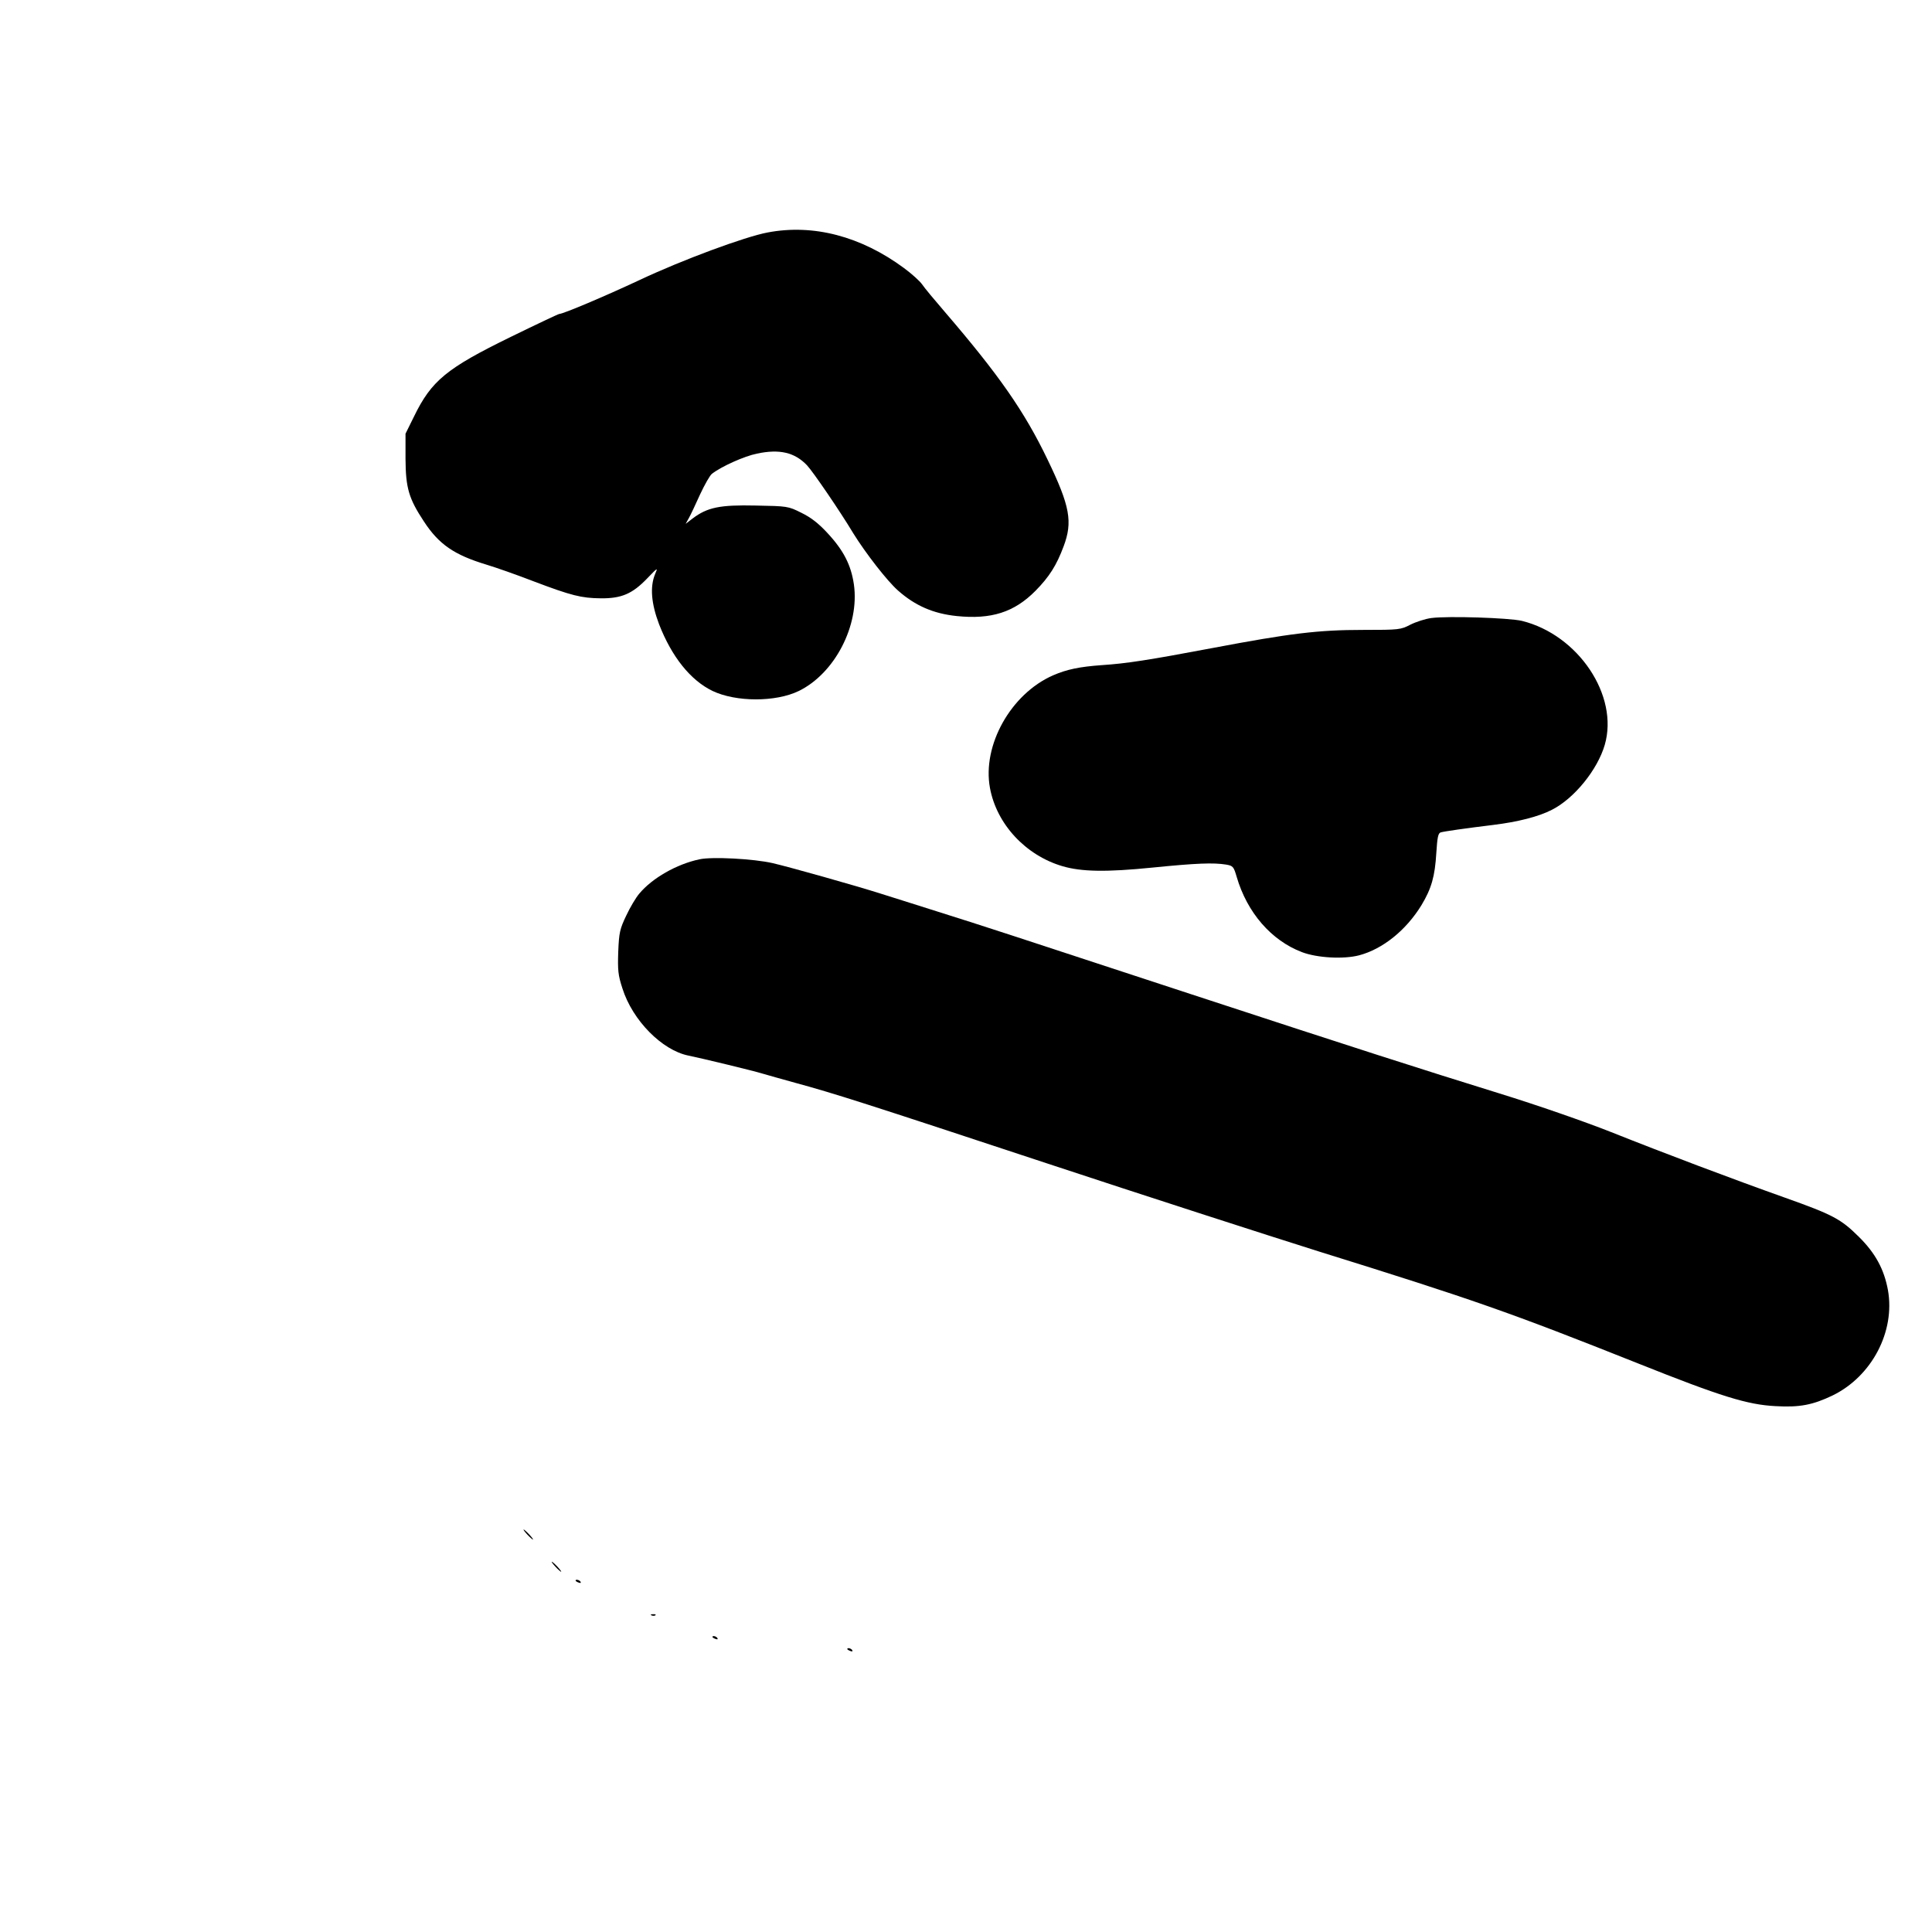 <?xml version="1.0" standalone="no"?>
<!DOCTYPE svg PUBLIC "-//W3C//DTD SVG 20010904//EN"
 "http://www.w3.org/TR/2001/REC-SVG-20010904/DTD/svg10.dtd">
<svg version="1.0" xmlns="http://www.w3.org/2000/svg"
 width="960pt" height="960pt" viewBox="0 0 960 960"
 preserveAspectRatio="xMidYMid meet">
<g transform="translate(0,960) scale(0.1,-0.1)"
fill="#000000" stroke="none">
<path d="M3815 8445 c-113 -21 -426 -137 -636 -236 -173 -81 -381 -169 -400
-169 -4 0 -112 -51 -241 -114 -319 -156 -394 -217 -481 -396 l-42 -85 0 -125
c1 -145 16 -197 92 -312 74 -113 150 -165 308 -213 50 -15 155 -52 235 -83
190 -72 239 -84 335 -85 103 -1 157 22 231 99 53 55 54 56 39 21 -26 -63 -19
-146 20 -249 63 -162 156 -278 265 -331 117 -56 314 -56 428 -1 180 87 304
327 275 530 -14 96 -51 169 -131 255 -45 49 -83 78 -130 101 -66 33 -69 33
-227 36 -178 4 -240 -9 -313 -64 l-35 -27 16 29 c9 16 34 69 56 118 23 49 49
95 59 102 48 37 160 87 223 100 113 24 188 6 249 -58 30 -32 164 -228 230
-338 60 -97 169 -238 223 -285 85 -75 175 -114 290 -126 173 -18 287 19 392
125 69 70 105 127 140 221 46 122 32 200 -79 430 -116 242 -244 424 -511 735
-50 58 -101 119 -113 137 -12 17 -52 53 -90 81 -214 158 -450 220 -677 177z"/>
<path d="M7112 6529 c-30 -4 -76 -19 -104 -33 -48 -25 -55 -26 -236 -26 -222
0 -361 -17 -747 -90 -318 -60 -428 -77 -550 -85 -111 -8 -174 -21 -243 -51
-209 -92 -352 -347 -313 -559 33 -180 177 -335 360 -389 95 -28 219 -30 447
-7 220 22 303 25 366 15 35 -6 38 -10 53 -61 52 -178 172 -316 324 -374 76
-29 207 -36 284 -16 118 31 234 125 310 249 50 83 67 143 74 260 5 78 9 98 22
102 18 5 121 20 261 37 122 15 225 41 291 75 111 56 227 199 263 323 71 245
-132 547 -412 616 -64 15 -367 25 -450 14z"/>
<path d="M3475 5330 c-113 -24 -234 -93 -299 -171 -16 -19 -45 -67 -64 -108
-32 -67 -36 -84 -40 -180 -3 -92 -1 -116 21 -183 50 -158 196 -306 327 -333
65 -13 325 -76 370 -90 25 -7 97 -28 160 -45 195 -53 345 -101 1250 -400 481
-159 1091 -356 1355 -439 764 -238 945 -301 1585 -556 411 -164 543 -205 683
-212 119 -7 185 6 283 53 195 95 312 318 275 524 -19 103 -62 183 -145 265
-89 88 -128 109 -367 194 -256 91 -593 218 -864 326 -126 50 -364 133 -555
192 -403 125 -693 218 -1535 494 -914 300 -1004 330 -1255 409 -124 39 -252
80 -285 90 -122 39 -453 132 -535 151 -95 22 -304 33 -365 19z"/>
<path d="M2620 1975 c13 -14 26 -25 28 -25 3 0 -5 11 -18 25 -13 14 -26 25
-28 25 -3 0 5 -11 18 -25z"/>
<path d="M2760 1815 c13 -14 26 -25 28 -25 3 0 -5 11 -18 25 -13 14 -26 25
-28 25 -3 0 5 -11 18 -25z"/>
<path d="M2860 1746 c0 -2 7 -7 16 -10 8 -3 12 -2 9 4 -6 10 -25 14 -25 6z"/>
<path d="M3238 1573 c7 -3 16 -2 19 1 4 3 -2 6 -13 5 -11 0 -14 -3 -6 -6z"/>
<path d="M3540 1466 c0 -2 7 -7 16 -10 8 -3 12 -2 9 4 -6 10 -25 14 -25 6z"/>
<path d="M4210 1406 c0 -2 7 -7 16 -10 8 -3 12 -2 9 4 -6 10 -25 14 -25 6z"/>
</g>
</svg>
